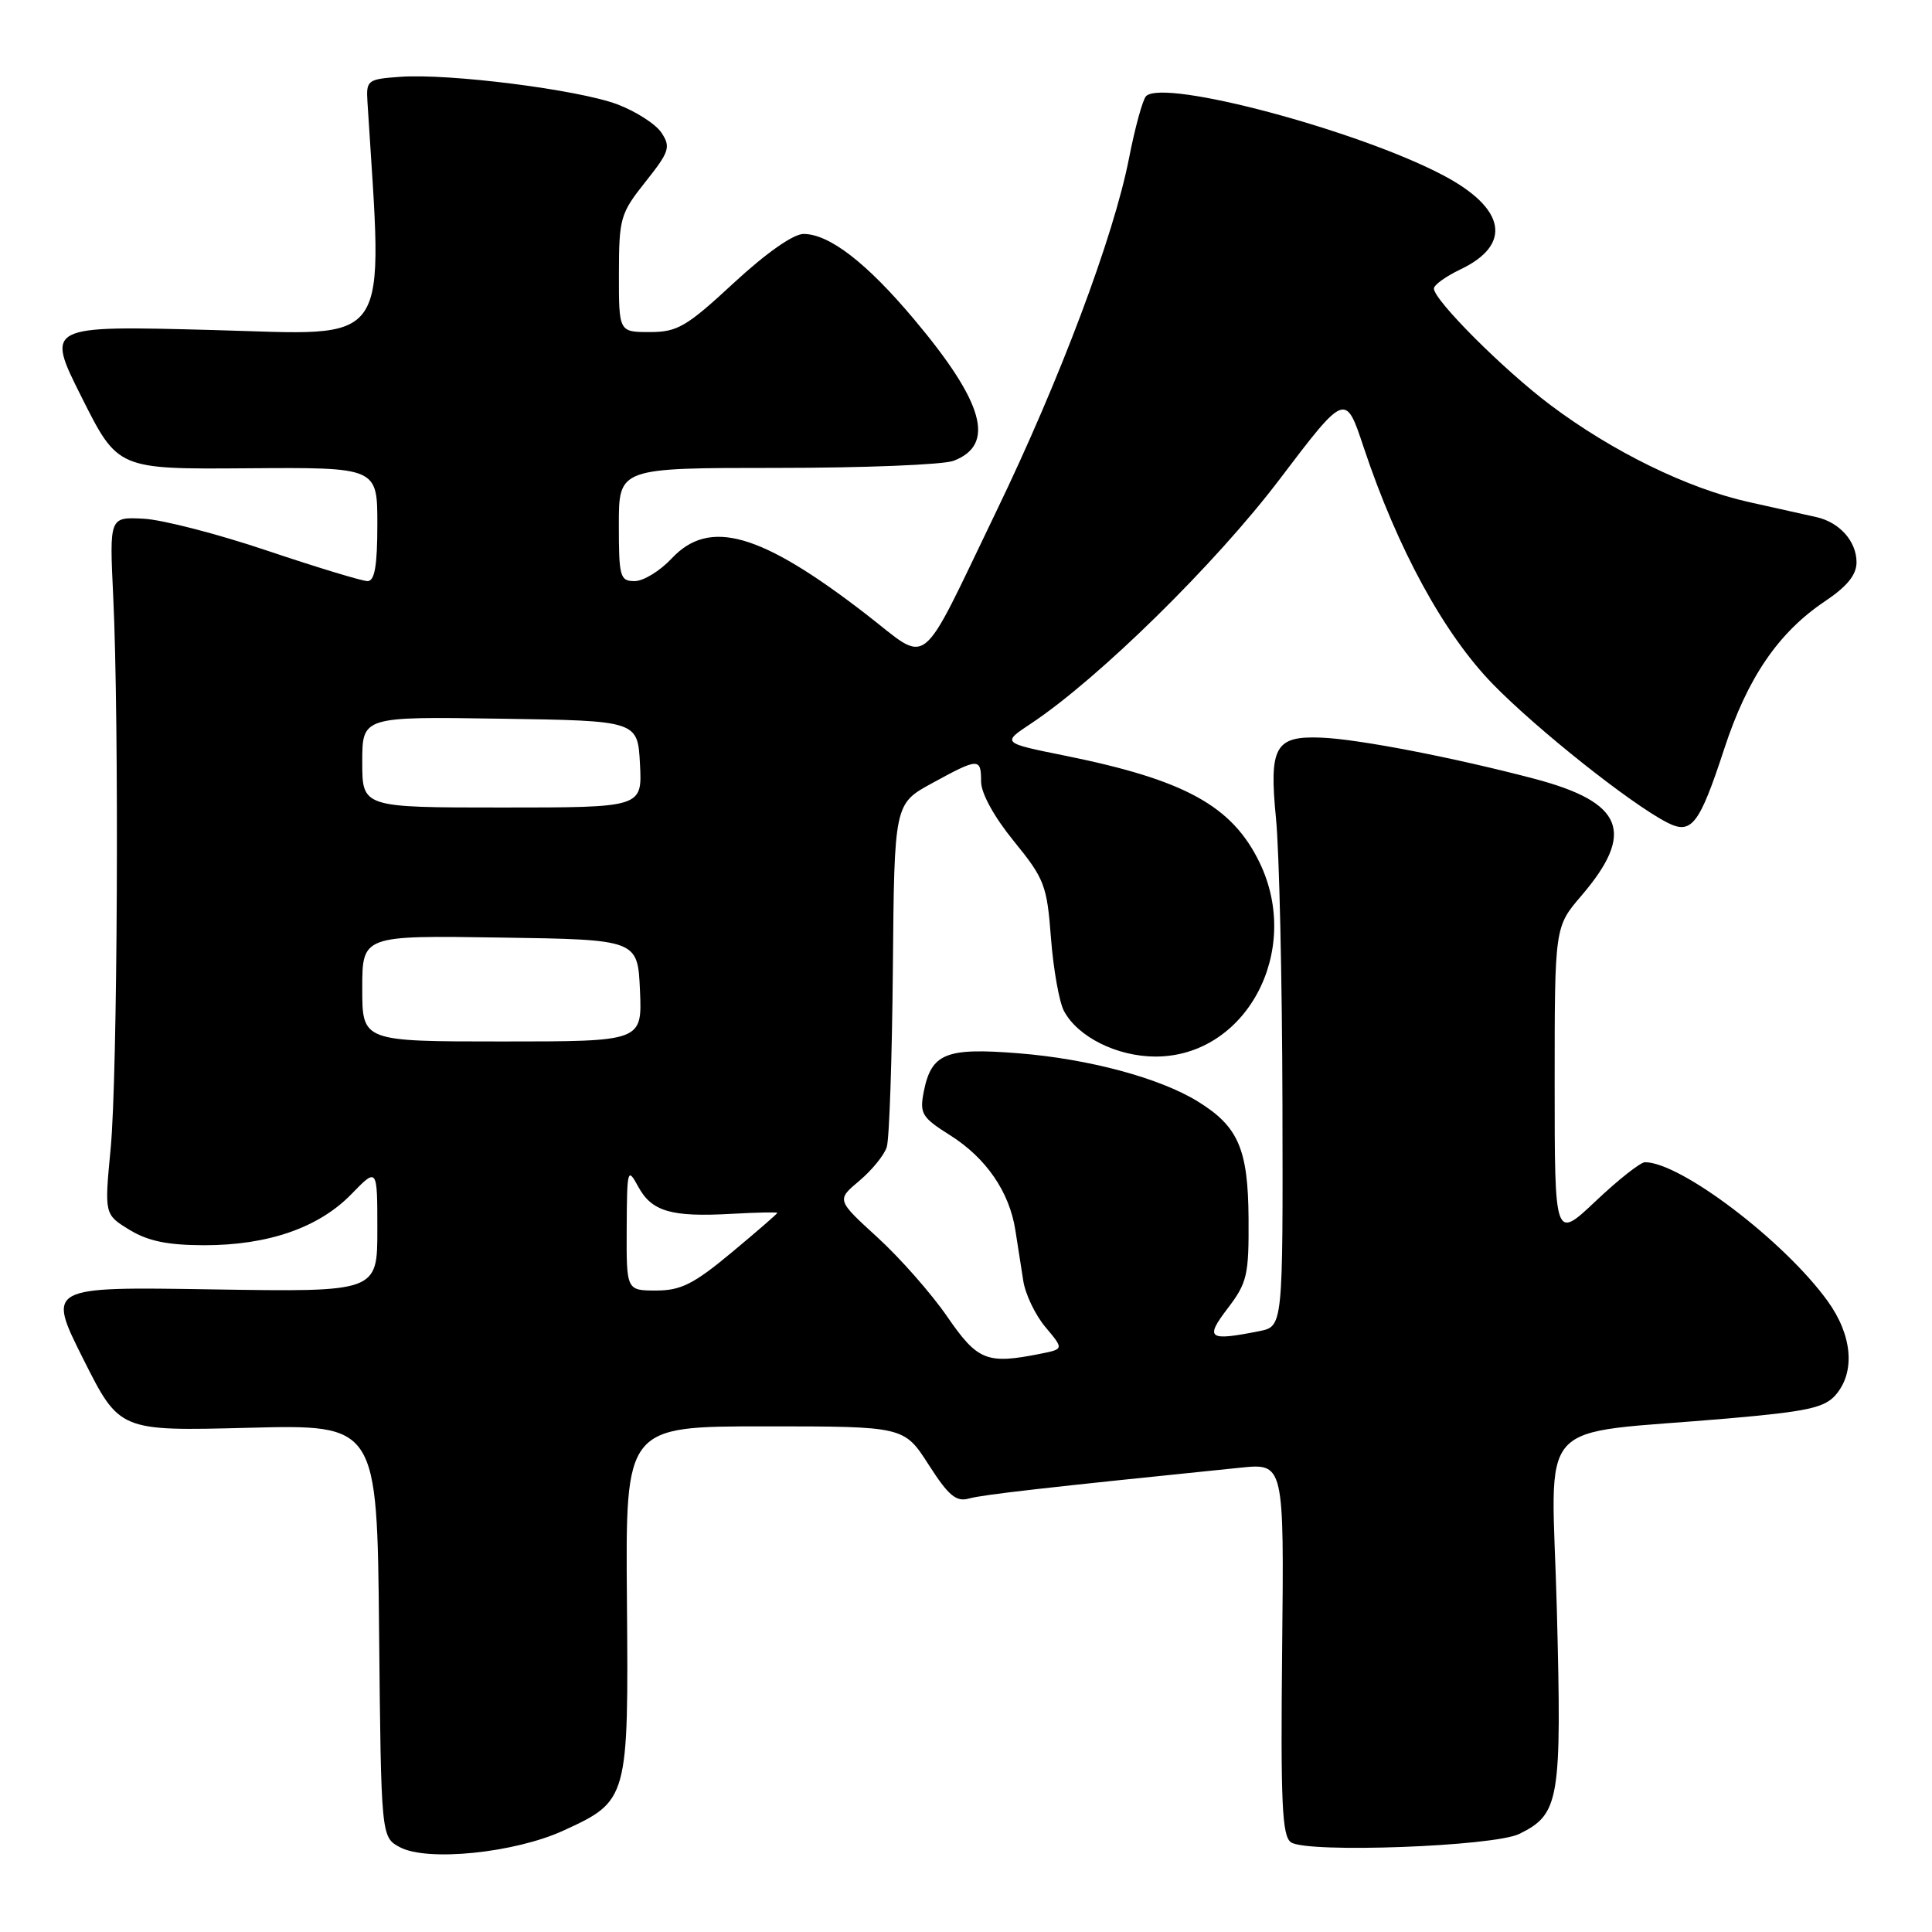 <?xml version="1.0" encoding="UTF-8" standalone="no"?>
<!DOCTYPE svg PUBLIC "-//W3C//DTD SVG 1.1//EN" "http://www.w3.org/Graphics/SVG/1.1/DTD/svg11.dtd" >
<svg xmlns="http://www.w3.org/2000/svg" xmlns:xlink="http://www.w3.org/1999/xlink" version="1.1" viewBox="0 0 256 256">
 <g >
 <path fill="currentColor"
d=" M 74.64 242.57 C 83.25 238.62 83.29 238.47 83.07 211.97 C 82.88 189.00 82.88 189.00 101.34 189.00 C 119.79 189.00 119.79 189.00 123.05 194.08 C 125.69 198.20 126.70 199.04 128.40 198.56 C 130.22 198.05 138.51 197.11 164.32 194.48 C 170.15 193.88 170.15 193.88 169.89 218.52 C 169.68 238.98 169.88 243.32 171.07 244.12 C 173.25 245.58 197.94 244.67 201.32 243.00 C 206.65 240.38 206.95 238.56 206.29 213.29 C 205.61 187.08 202.78 190.24 229.00 187.95 C 239.52 187.03 241.78 186.53 243.25 184.82 C 245.87 181.77 245.44 176.90 242.15 172.37 C 236.40 164.42 222.68 154.00 217.97 154.00 C 217.37 154.00 214.43 156.32 211.44 159.15 C 206.00 164.29 206.00 164.29 206.00 143.55 C 206.00 122.82 206.00 122.82 209.54 118.69 C 216.73 110.29 215.13 106.31 203.31 103.19 C 192.60 100.37 179.98 97.93 175.08 97.74 C 168.94 97.49 168.14 98.93 169.08 108.50 C 169.51 112.90 169.89 129.83 169.93 146.12 C 170.00 175.75 170.00 175.75 166.88 176.38 C 160.09 177.73 159.61 177.38 162.70 173.33 C 165.26 169.97 165.49 168.94 165.44 161.45 C 165.38 152.24 164.08 149.25 158.70 145.94 C 153.67 142.84 144.26 140.31 135.00 139.57 C 125.32 138.79 123.41 139.56 122.40 144.67 C 121.84 147.56 122.14 148.07 125.93 150.45 C 130.67 153.45 133.75 157.93 134.54 163.00 C 134.85 164.93 135.32 167.95 135.59 169.72 C 135.86 171.49 137.18 174.25 138.53 175.85 C 140.97 178.76 140.97 178.76 137.86 179.38 C 130.76 180.80 129.55 180.32 125.52 174.47 C 123.43 171.43 119.27 166.70 116.28 163.97 C 110.84 159.00 110.84 159.00 113.87 156.46 C 115.53 155.06 117.17 153.05 117.50 151.99 C 117.84 150.94 118.20 140.27 118.31 128.29 C 118.50 106.51 118.50 106.51 123.50 103.78 C 129.68 100.40 130.00 100.39 130.00 103.57 C 130.00 105.11 131.73 108.26 134.35 111.47 C 138.41 116.46 138.73 117.31 139.26 124.31 C 139.58 128.44 140.35 132.78 140.98 133.96 C 142.82 137.41 148.01 139.99 153.10 140.00 C 165.10 140.01 172.59 126.05 166.90 114.29 C 163.26 106.77 157.00 103.34 141.12 100.13 C 132.74 98.44 132.74 98.44 136.62 95.87 C 145.55 89.94 161.06 74.71 169.53 63.54 C 178.28 52.01 178.28 52.01 180.69 59.26 C 185.18 72.74 191.34 84.02 197.84 90.68 C 203.68 96.66 216.05 106.49 220.87 108.97 C 224.13 110.66 225.16 109.33 228.48 99.20 C 231.55 89.82 235.64 83.82 241.79 79.69 C 244.75 77.71 246.00 76.17 246.00 74.51 C 246.00 71.73 243.75 69.20 240.68 68.52 C 239.48 68.25 235.47 67.36 231.76 66.53 C 223.64 64.73 213.66 59.85 205.44 53.67 C 199.25 49.02 190.00 39.77 190.00 38.23 C 190.00 37.76 191.59 36.61 193.53 35.69 C 200.40 32.41 199.53 27.62 191.27 23.25 C 179.99 17.28 154.20 10.40 151.86 12.74 C 151.42 13.18 150.39 16.91 149.59 21.02 C 147.55 31.40 140.46 50.27 132.02 67.75 C 121.55 89.43 123.34 88.01 114.75 81.38 C 100.80 70.60 94.00 68.65 89.00 74.00 C 87.46 75.65 85.25 77.00 84.10 77.00 C 82.15 77.00 82.00 76.45 82.00 69.50 C 82.00 62.00 82.00 62.00 102.93 62.00 C 114.45 62.00 124.99 61.58 126.35 61.06 C 131.95 58.93 130.40 53.35 121.12 42.31 C 114.84 34.83 109.88 31.00 106.47 31.00 C 105.12 31.00 101.50 33.54 97.22 37.50 C 90.96 43.30 89.76 44.00 86.10 44.00 C 82.00 44.00 82.00 44.00 82.01 36.25 C 82.02 28.90 82.20 28.27 85.53 24.09 C 88.70 20.10 88.90 19.48 87.65 17.59 C 86.89 16.44 84.25 14.75 81.79 13.82 C 76.56 11.87 59.51 9.71 53.00 10.18 C 48.69 10.49 48.51 10.63 48.69 13.50 C 50.76 46.64 52.30 44.37 28.19 43.73 C 6.05 43.14 6.05 43.14 10.83 52.66 C 15.61 62.18 15.61 62.18 32.80 62.05 C 50.00 61.92 50.00 61.92 50.00 69.46 C 50.00 74.97 49.65 77.00 48.70 77.00 C 47.99 77.00 42.03 75.19 35.45 72.98 C 28.88 70.76 21.48 68.85 19.00 68.73 C 14.50 68.50 14.50 68.50 15.00 79.00 C 15.80 95.71 15.58 142.67 14.66 152.21 C 13.83 160.92 13.83 160.92 17.16 162.96 C 19.62 164.46 22.23 164.99 27.07 165.00 C 35.54 165.00 42.25 162.67 46.56 158.23 C 50.00 154.69 50.00 154.69 50.00 162.94 C 50.00 171.20 50.00 171.20 28.12 170.85 C 6.23 170.50 6.23 170.50 11.03 180.07 C 15.83 189.63 15.83 189.63 32.90 189.19 C 49.97 188.75 49.97 188.75 50.23 216.09 C 50.50 243.44 50.50 243.44 53.00 244.77 C 56.63 246.70 68.17 245.53 74.64 242.57 Z  M 83.04 162.75 C 83.08 154.88 83.15 154.63 84.57 157.24 C 86.36 160.54 88.94 161.29 96.94 160.84 C 100.27 160.65 103.00 160.60 103.00 160.71 C 103.00 160.83 100.28 163.19 96.95 165.96 C 91.93 170.14 90.22 171.00 86.95 171.00 C 83.00 171.00 83.00 171.00 83.04 162.75 Z  M 48.00 130.98 C 48.00 123.95 48.00 123.95 66.25 124.23 C 84.50 124.50 84.50 124.50 84.80 131.25 C 85.09 138.00 85.09 138.00 66.55 138.00 C 48.00 138.00 48.00 138.00 48.00 130.98 Z  M 48.00 100.98 C 48.00 94.95 48.00 94.95 66.25 95.23 C 84.50 95.50 84.50 95.50 84.80 101.25 C 85.10 107.00 85.10 107.00 66.55 107.00 C 48.00 107.00 48.00 107.00 48.00 100.98 Z "/>
</g>
</svg>